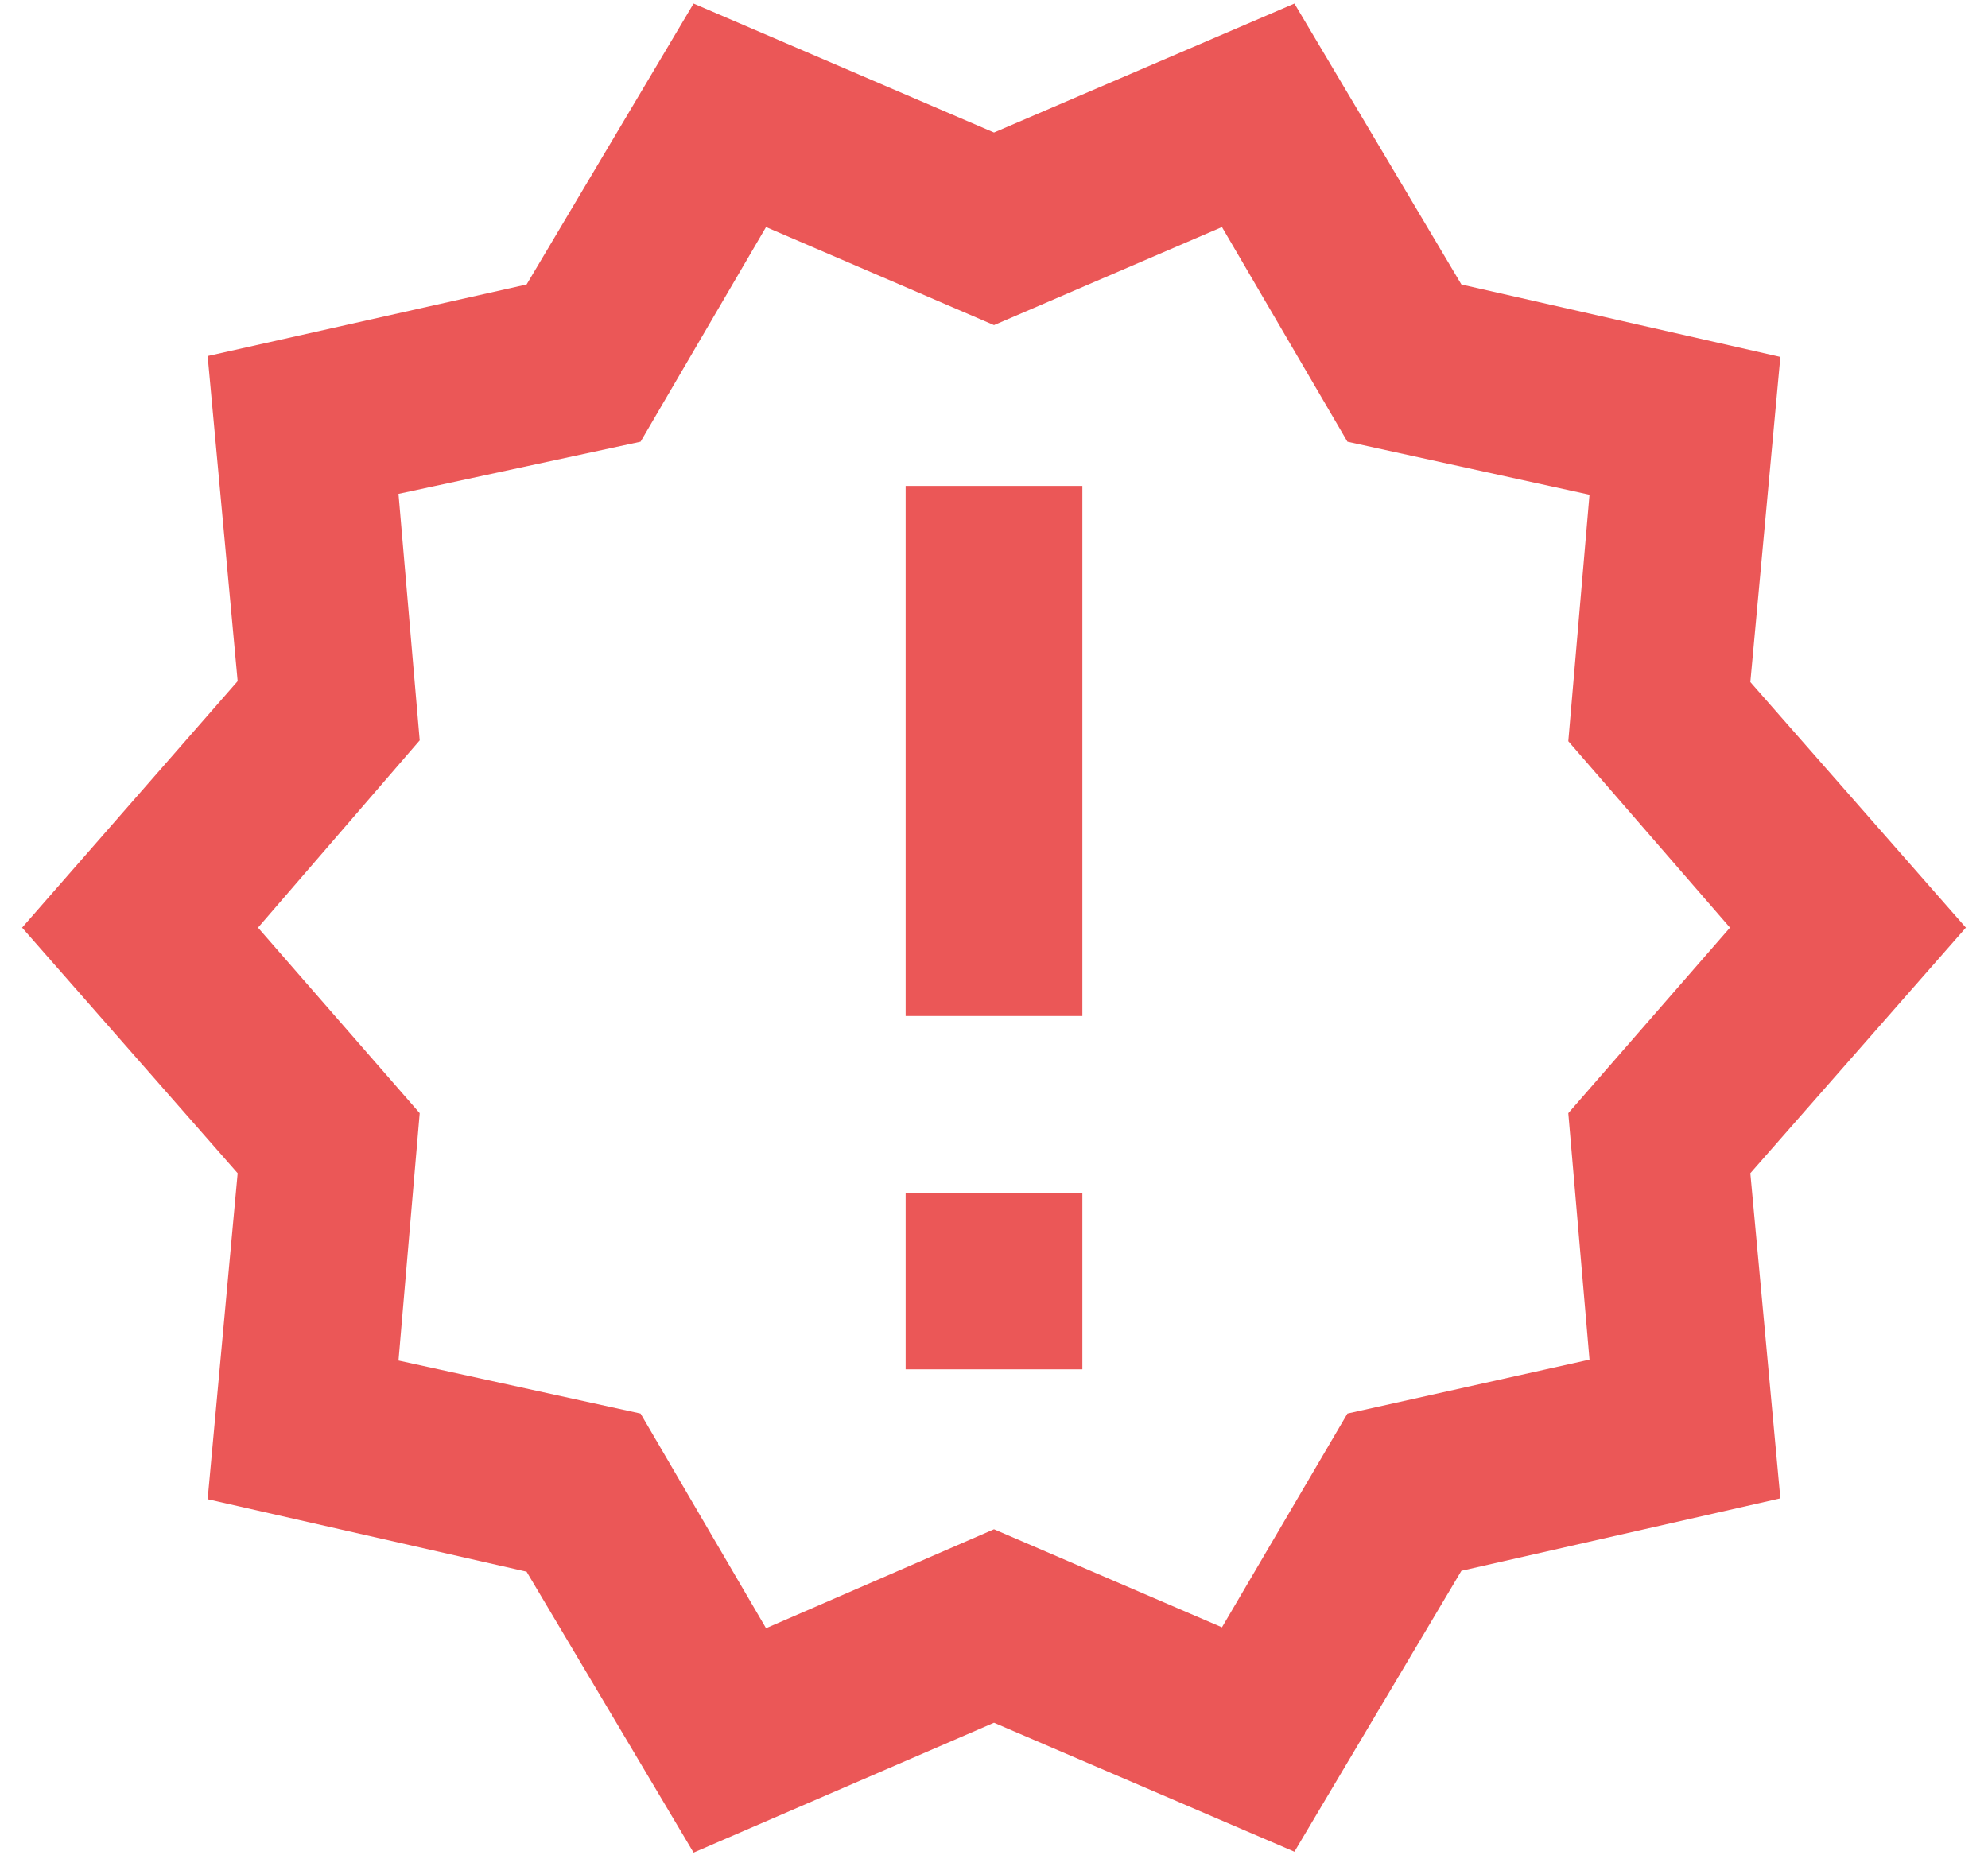 <svg width="60" height="56" viewBox="0 0 60 56" fill="none" xmlns="http://www.w3.org/2000/svg">
<path d="M59.333 28L52.827 35.413L53.733 45.227L44.107 47.413L39.067 55.893L30 52L20.933 55.92L15.893 47.44L6.267 45.253L7.173 35.413L0.667 28L7.173 20.56L6.267 10.747L15.893 8.587L20.933 0.107L30 4L39.067 0.107L44.107 8.587L53.733 10.773L52.827 20.587L59.333 28ZM52.213 28L47.333 22.373L47.973 14.933L40.667 13.333L36.88 6.853L30 9.813L23.12 6.853L19.333 13.333L12.027 14.907L12.667 22.347L7.787 28L12.667 33.6L12.027 41.067L19.333 42.667L23.12 49.147L30 46.16L36.88 49.12L40.667 42.667L47.973 41.04L47.333 33.6L52.213 28ZM27.333 36H32.667V41.333H27.333V36ZM27.333 14.667H32.667V30.667H27.333V14.667Z" fill="#EB5757"/>
</svg>
